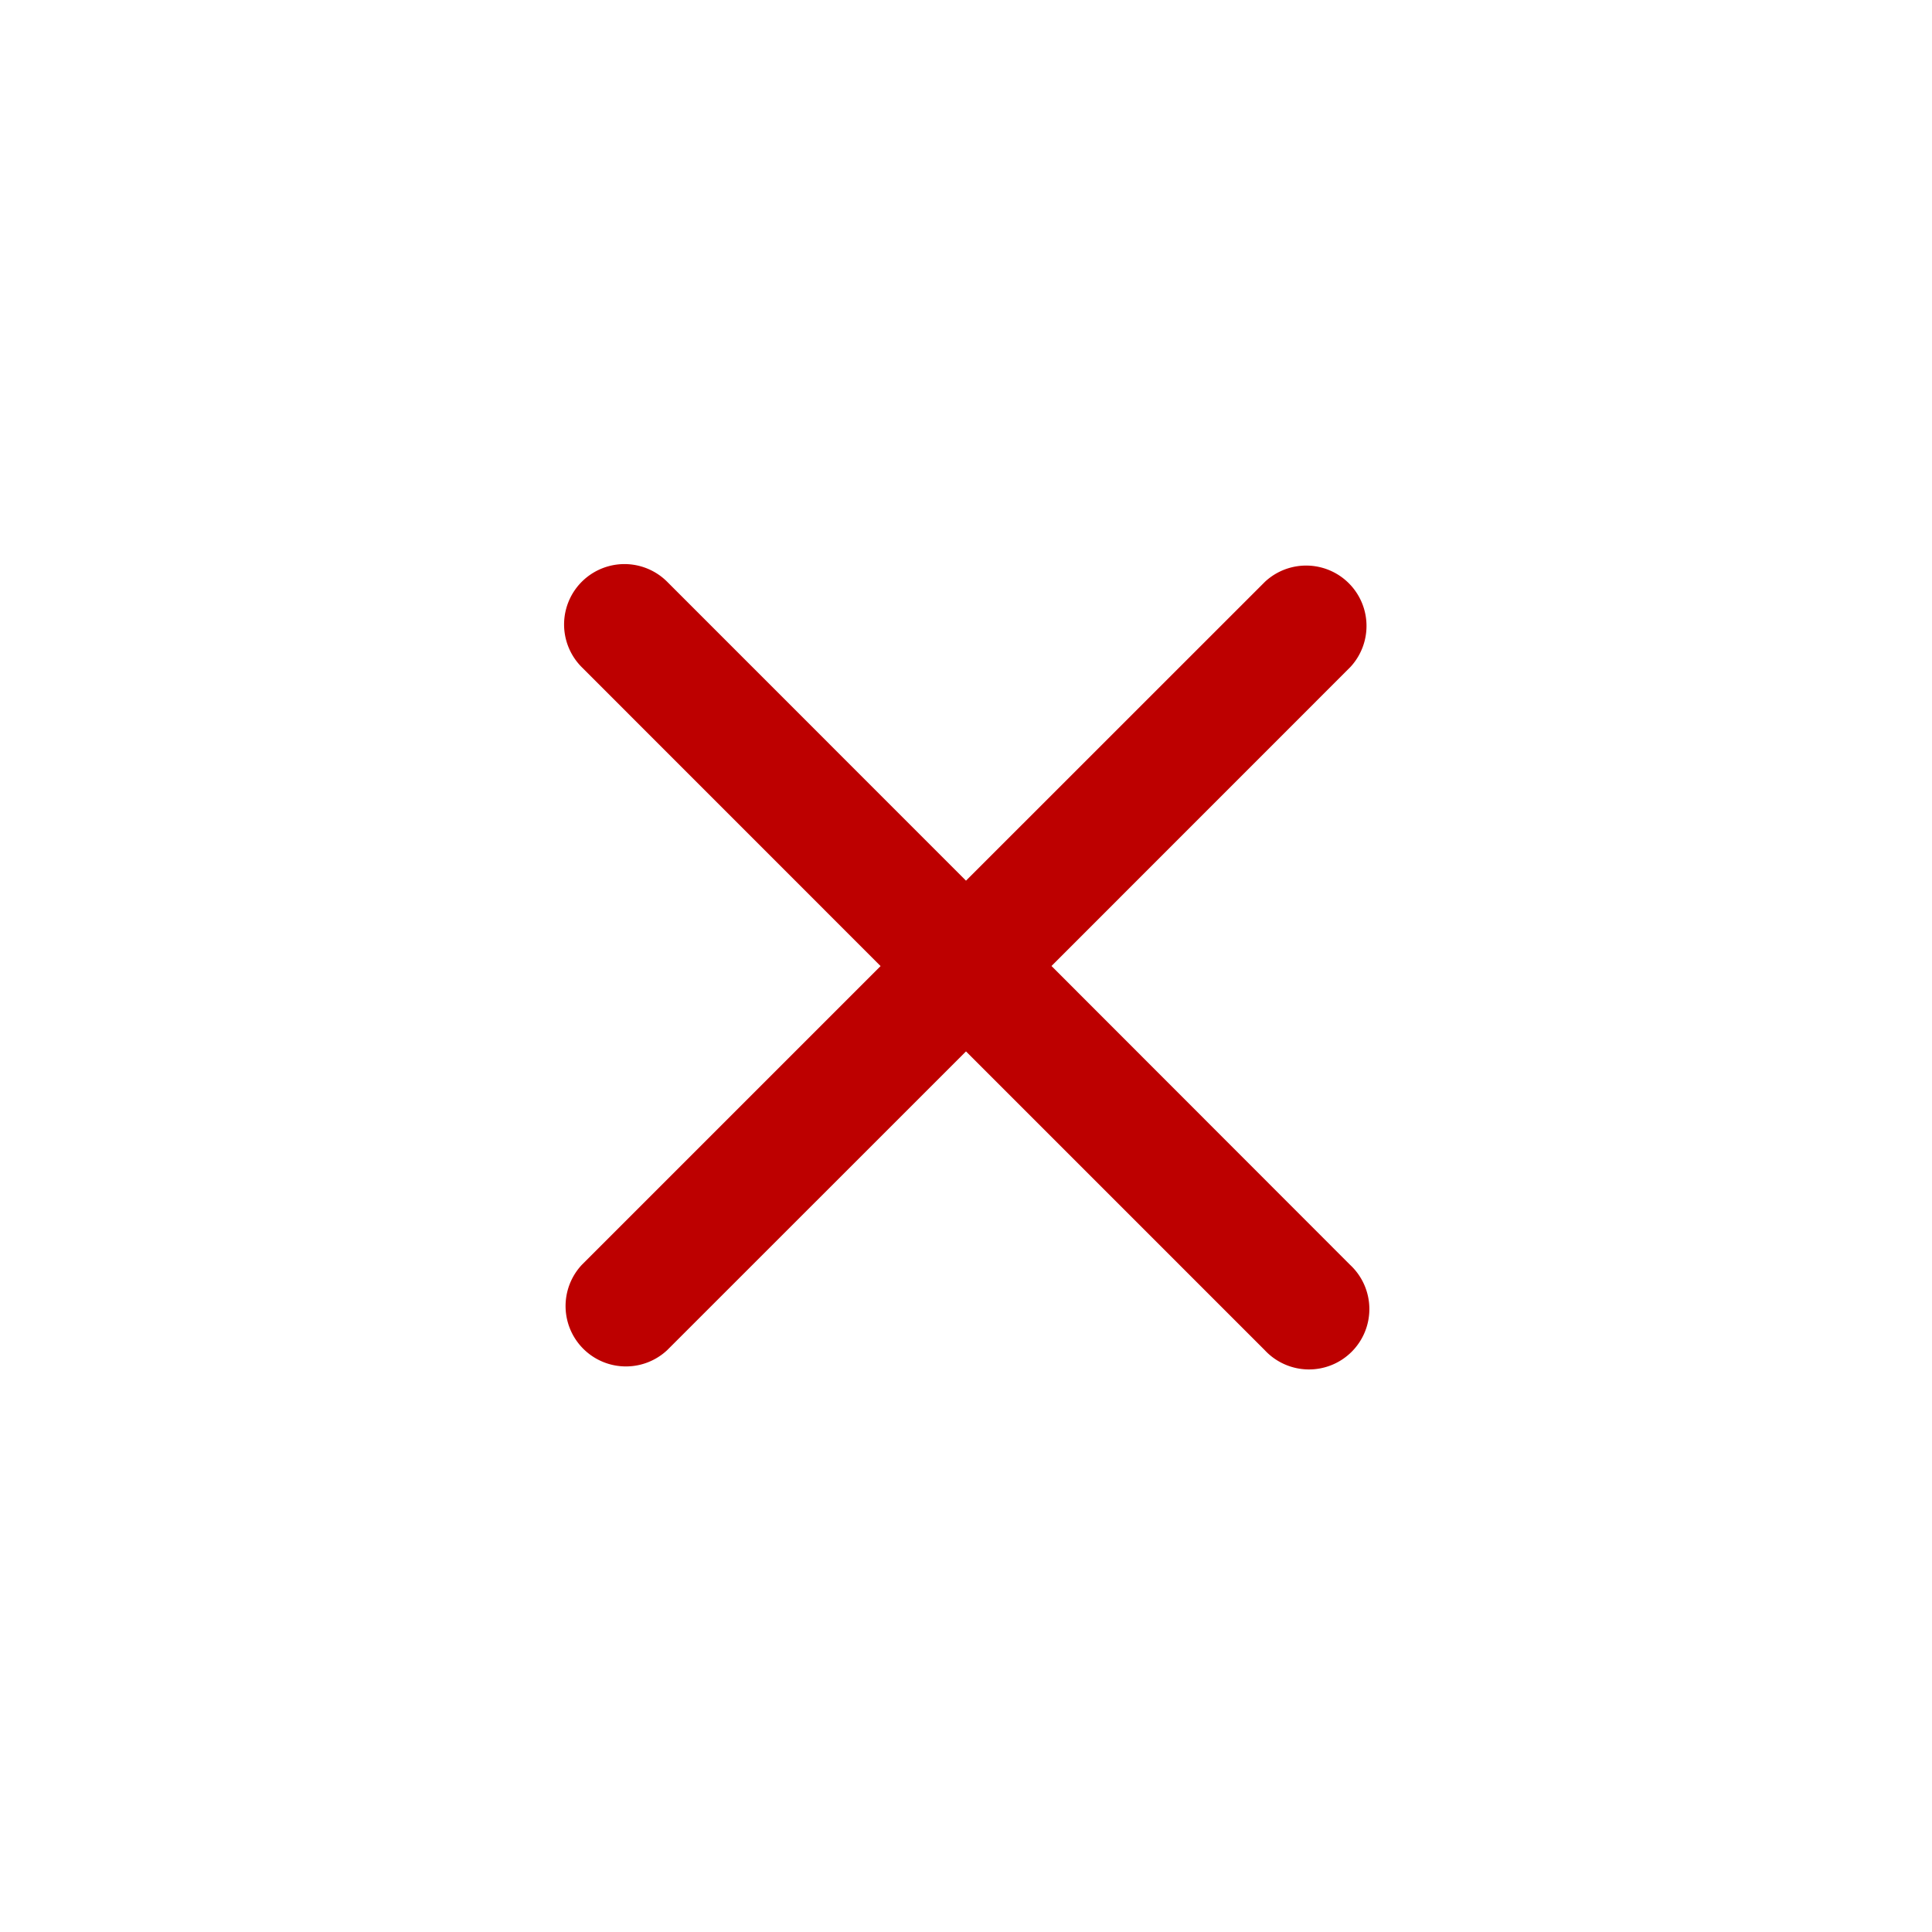 <svg width="24" height="24" fill="none" xmlns="http://www.w3.org/2000/svg"><path fill-rule="evenodd" clip-rule="evenodd" d="M15.712 16.773a.75.75 0 101.06-1.06L13.062 12l3.712-3.713a.75.75 0 00-1.06-1.06L12 10.94 8.288 7.227a.75.75 0 00-1.061 1.061l3.712 3.713-3.712 3.712a.75.75 0 001.06 1.06L12 13.061l3.712 3.712z" fill="#BD0000"/></svg>